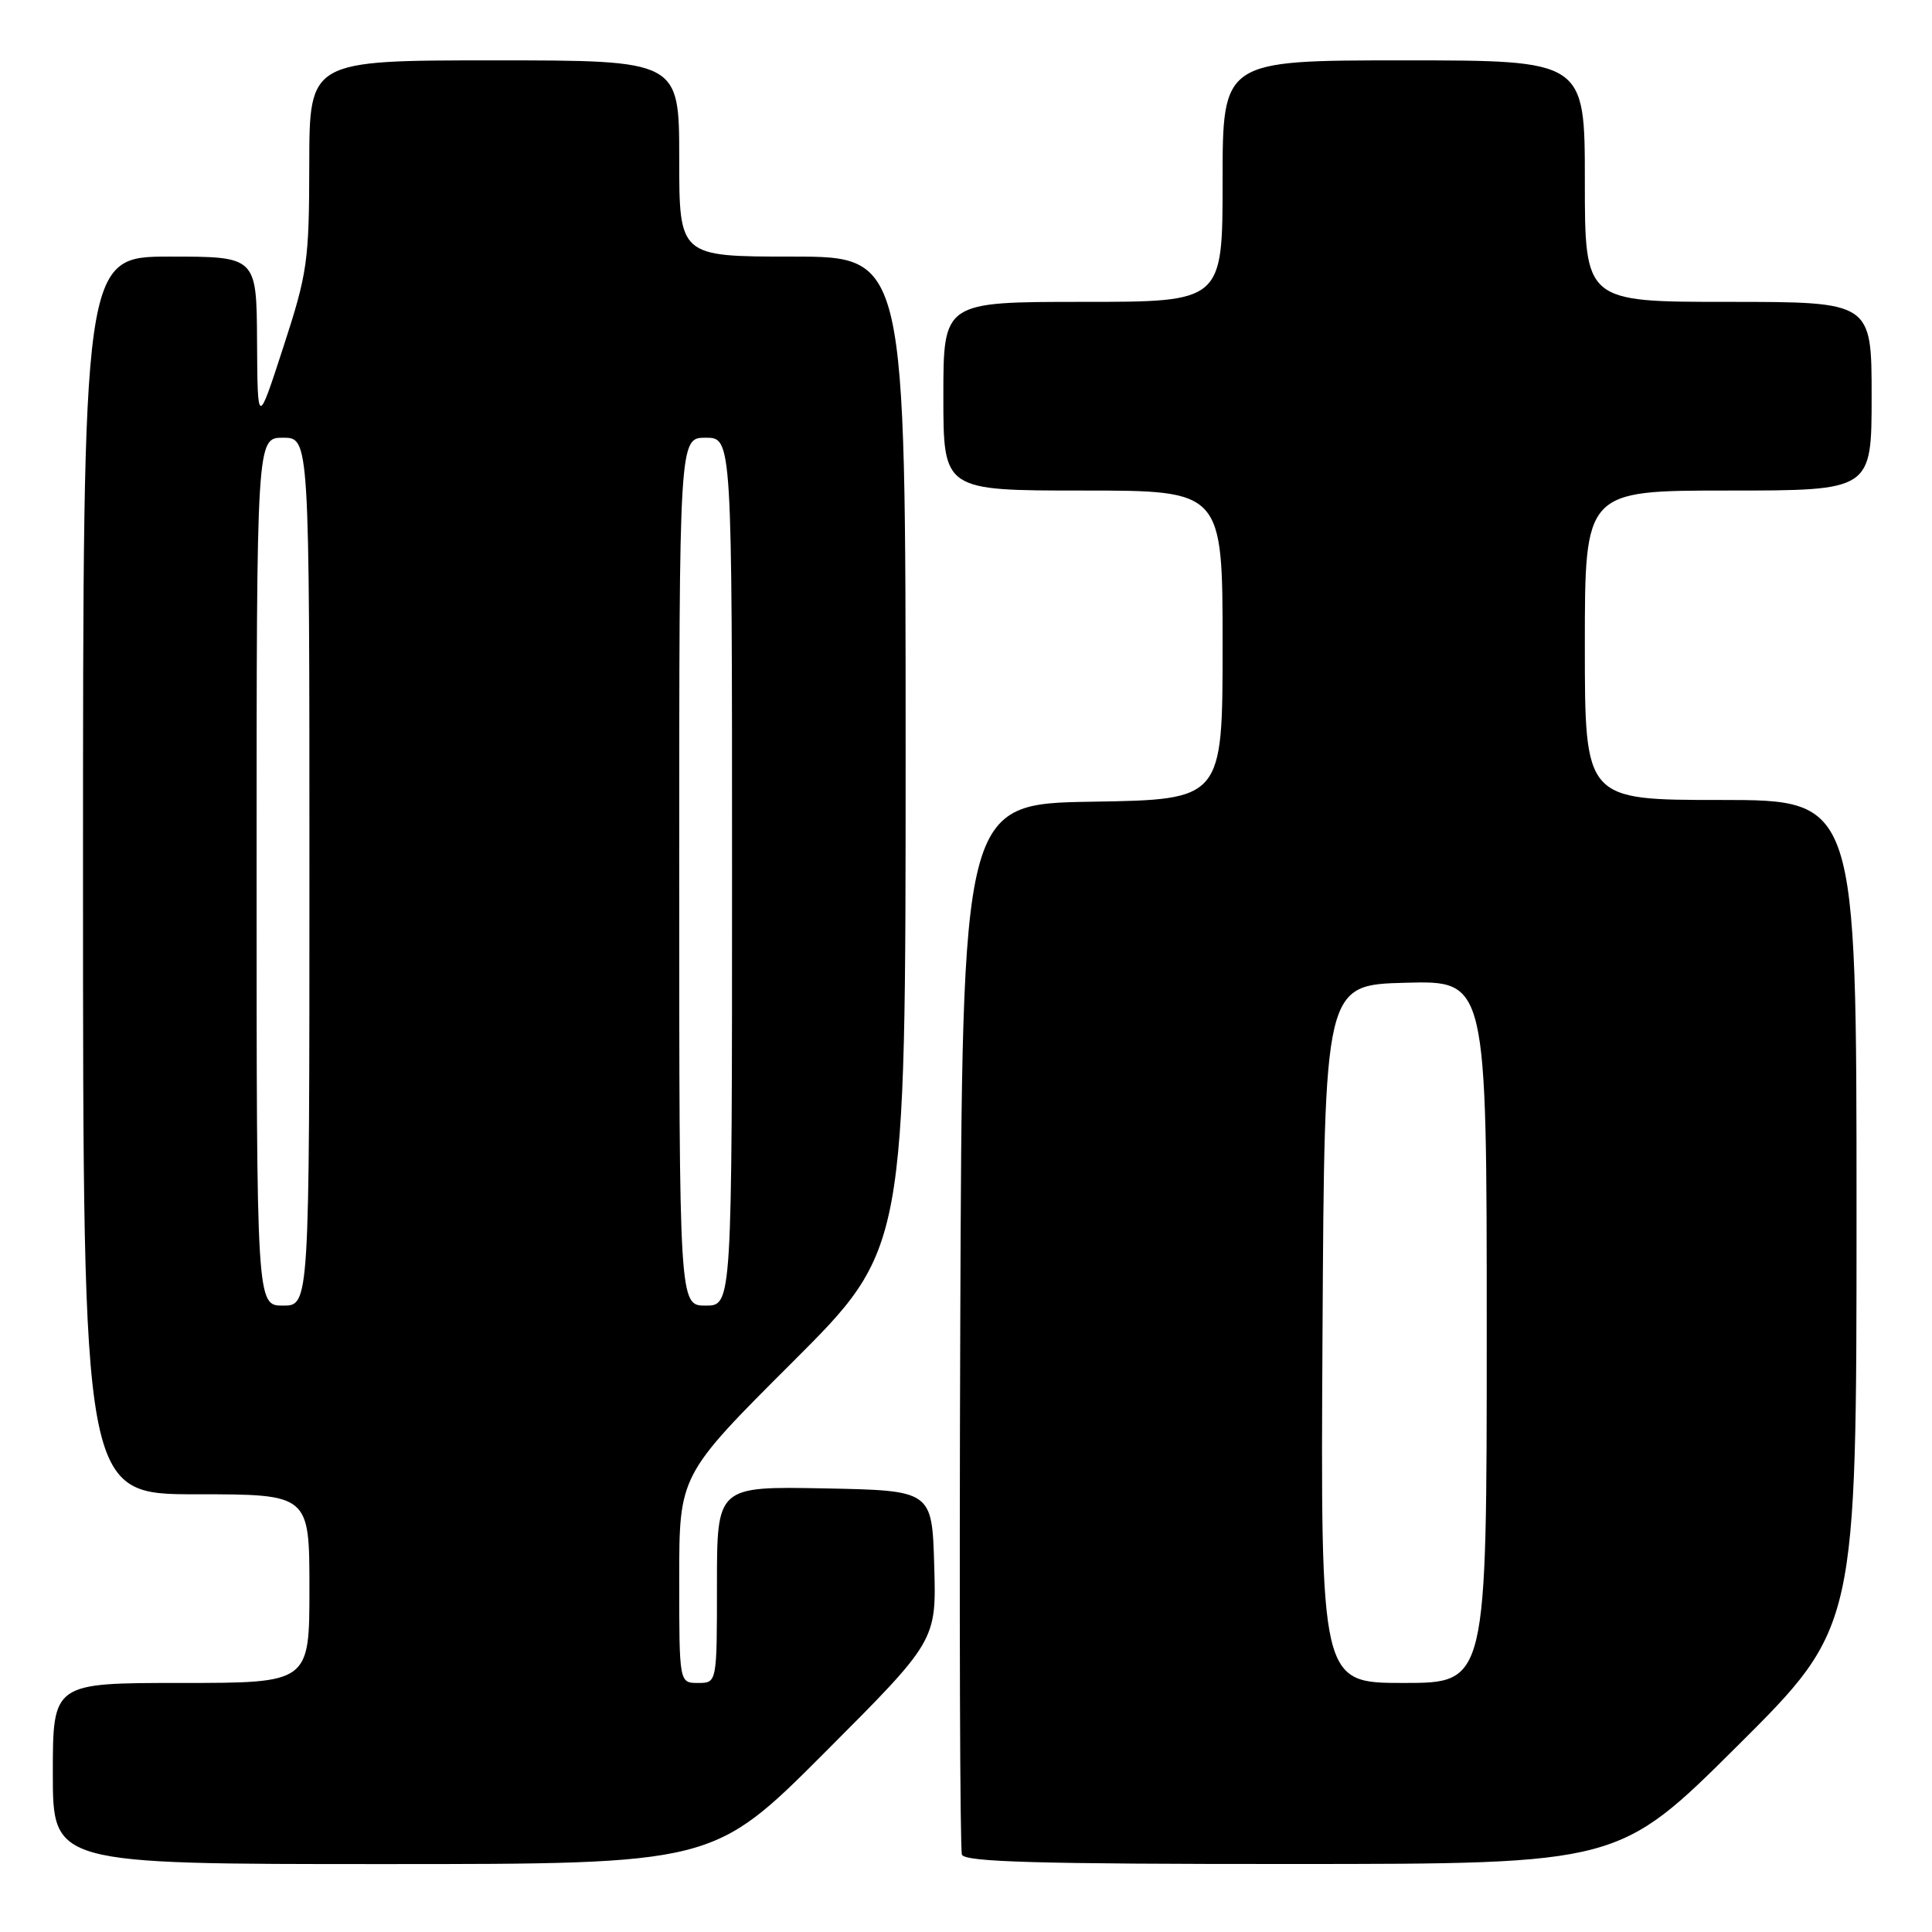 <?xml version="1.0" encoding="UTF-8" standalone="no"?>
<!DOCTYPE svg PUBLIC "-//W3C//DTD SVG 1.1//EN" "http://www.w3.org/Graphics/SVG/1.1/DTD/svg11.dtd" >
<svg xmlns="http://www.w3.org/2000/svg" xmlns:xlink="http://www.w3.org/1999/xlink" version="1.1" viewBox="0 0 256 256">
 <g >
 <path fill="currentColor"
d=" M 109.30 232.20 C 124.08 217.40 124.08 217.40 123.79 207.45 C 123.50 197.50 123.50 197.50 109.25 197.22 C 95.00 196.95 95.00 196.95 95.00 209.97 C 95.00 223.00 95.00 223.00 92.50 223.00 C 90.00 223.00 90.00 223.00 90.00 209.24 C 90.00 195.47 90.00 195.47 105.00 180.50 C 120.00 165.53 120.00 165.53 120.00 99.76 C 120.00 34.00 120.00 34.00 105.00 34.00 C 90.00 34.00 90.00 34.00 90.00 21.00 C 90.00 8.00 90.00 8.00 65.50 8.00 C 41.00 8.00 41.00 8.00 40.98 21.75 C 40.96 34.65 40.75 36.15 37.54 46.00 C 34.13 56.50 34.13 56.50 34.06 45.25 C 34.00 34.00 34.00 34.00 22.50 34.00 C 11.00 34.00 11.00 34.00 11.00 116.00 C 11.00 198.00 11.00 198.00 26.00 198.00 C 41.00 198.00 41.00 198.00 41.00 210.50 C 41.00 223.00 41.00 223.00 24.00 223.00 C 7.00 223.00 7.00 223.00 7.00 235.00 C 7.00 247.00 7.00 247.00 50.76 247.00 C 94.53 247.00 94.53 247.00 109.30 232.20 Z  M 230.25 231.31 C 246.00 215.63 246.00 215.63 246.00 160.82 C 246.00 106.00 246.00 106.00 228.00 106.00 C 210.00 106.00 210.00 106.00 210.00 85.50 C 210.00 65.00 210.00 65.00 229.00 65.00 C 248.00 65.00 248.00 65.00 248.00 52.50 C 248.00 40.00 248.00 40.00 229.00 40.00 C 210.00 40.00 210.00 40.00 210.00 24.00 C 210.00 8.00 210.00 8.00 186.00 8.00 C 162.00 8.00 162.00 8.00 162.00 24.00 C 162.00 40.00 162.00 40.00 143.50 40.00 C 125.00 40.00 125.00 40.00 125.00 52.50 C 125.00 65.00 125.00 65.00 143.50 65.00 C 162.00 65.00 162.00 65.00 162.00 85.48 C 162.00 105.95 162.00 105.95 144.75 106.23 C 127.50 106.50 127.50 106.50 127.24 175.50 C 127.10 213.45 127.20 245.06 127.46 245.75 C 127.83 246.72 137.51 247.00 171.22 246.99 C 214.50 246.98 214.50 246.98 230.25 231.31 Z  M 34.00 115.50 C 34.00 58.00 34.00 58.00 37.50 58.00 C 41.00 58.00 41.00 58.00 41.00 115.50 C 41.00 173.00 41.00 173.00 37.50 173.00 C 34.00 173.00 34.00 173.00 34.00 115.50 Z  M 90.00 115.50 C 90.00 58.00 90.00 58.00 93.50 58.00 C 97.00 58.00 97.00 58.00 97.00 115.50 C 97.00 173.00 97.00 173.00 93.50 173.00 C 90.00 173.00 90.00 173.00 90.00 115.50 Z  M 175.24 176.75 C 175.50 130.50 175.50 130.50 186.25 130.22 C 197.00 129.93 197.00 129.93 197.00 176.47 C 197.00 223.00 197.00 223.00 185.99 223.00 C 174.98 223.00 174.98 223.00 175.24 176.75 Z "/>
</g>
</svg>
